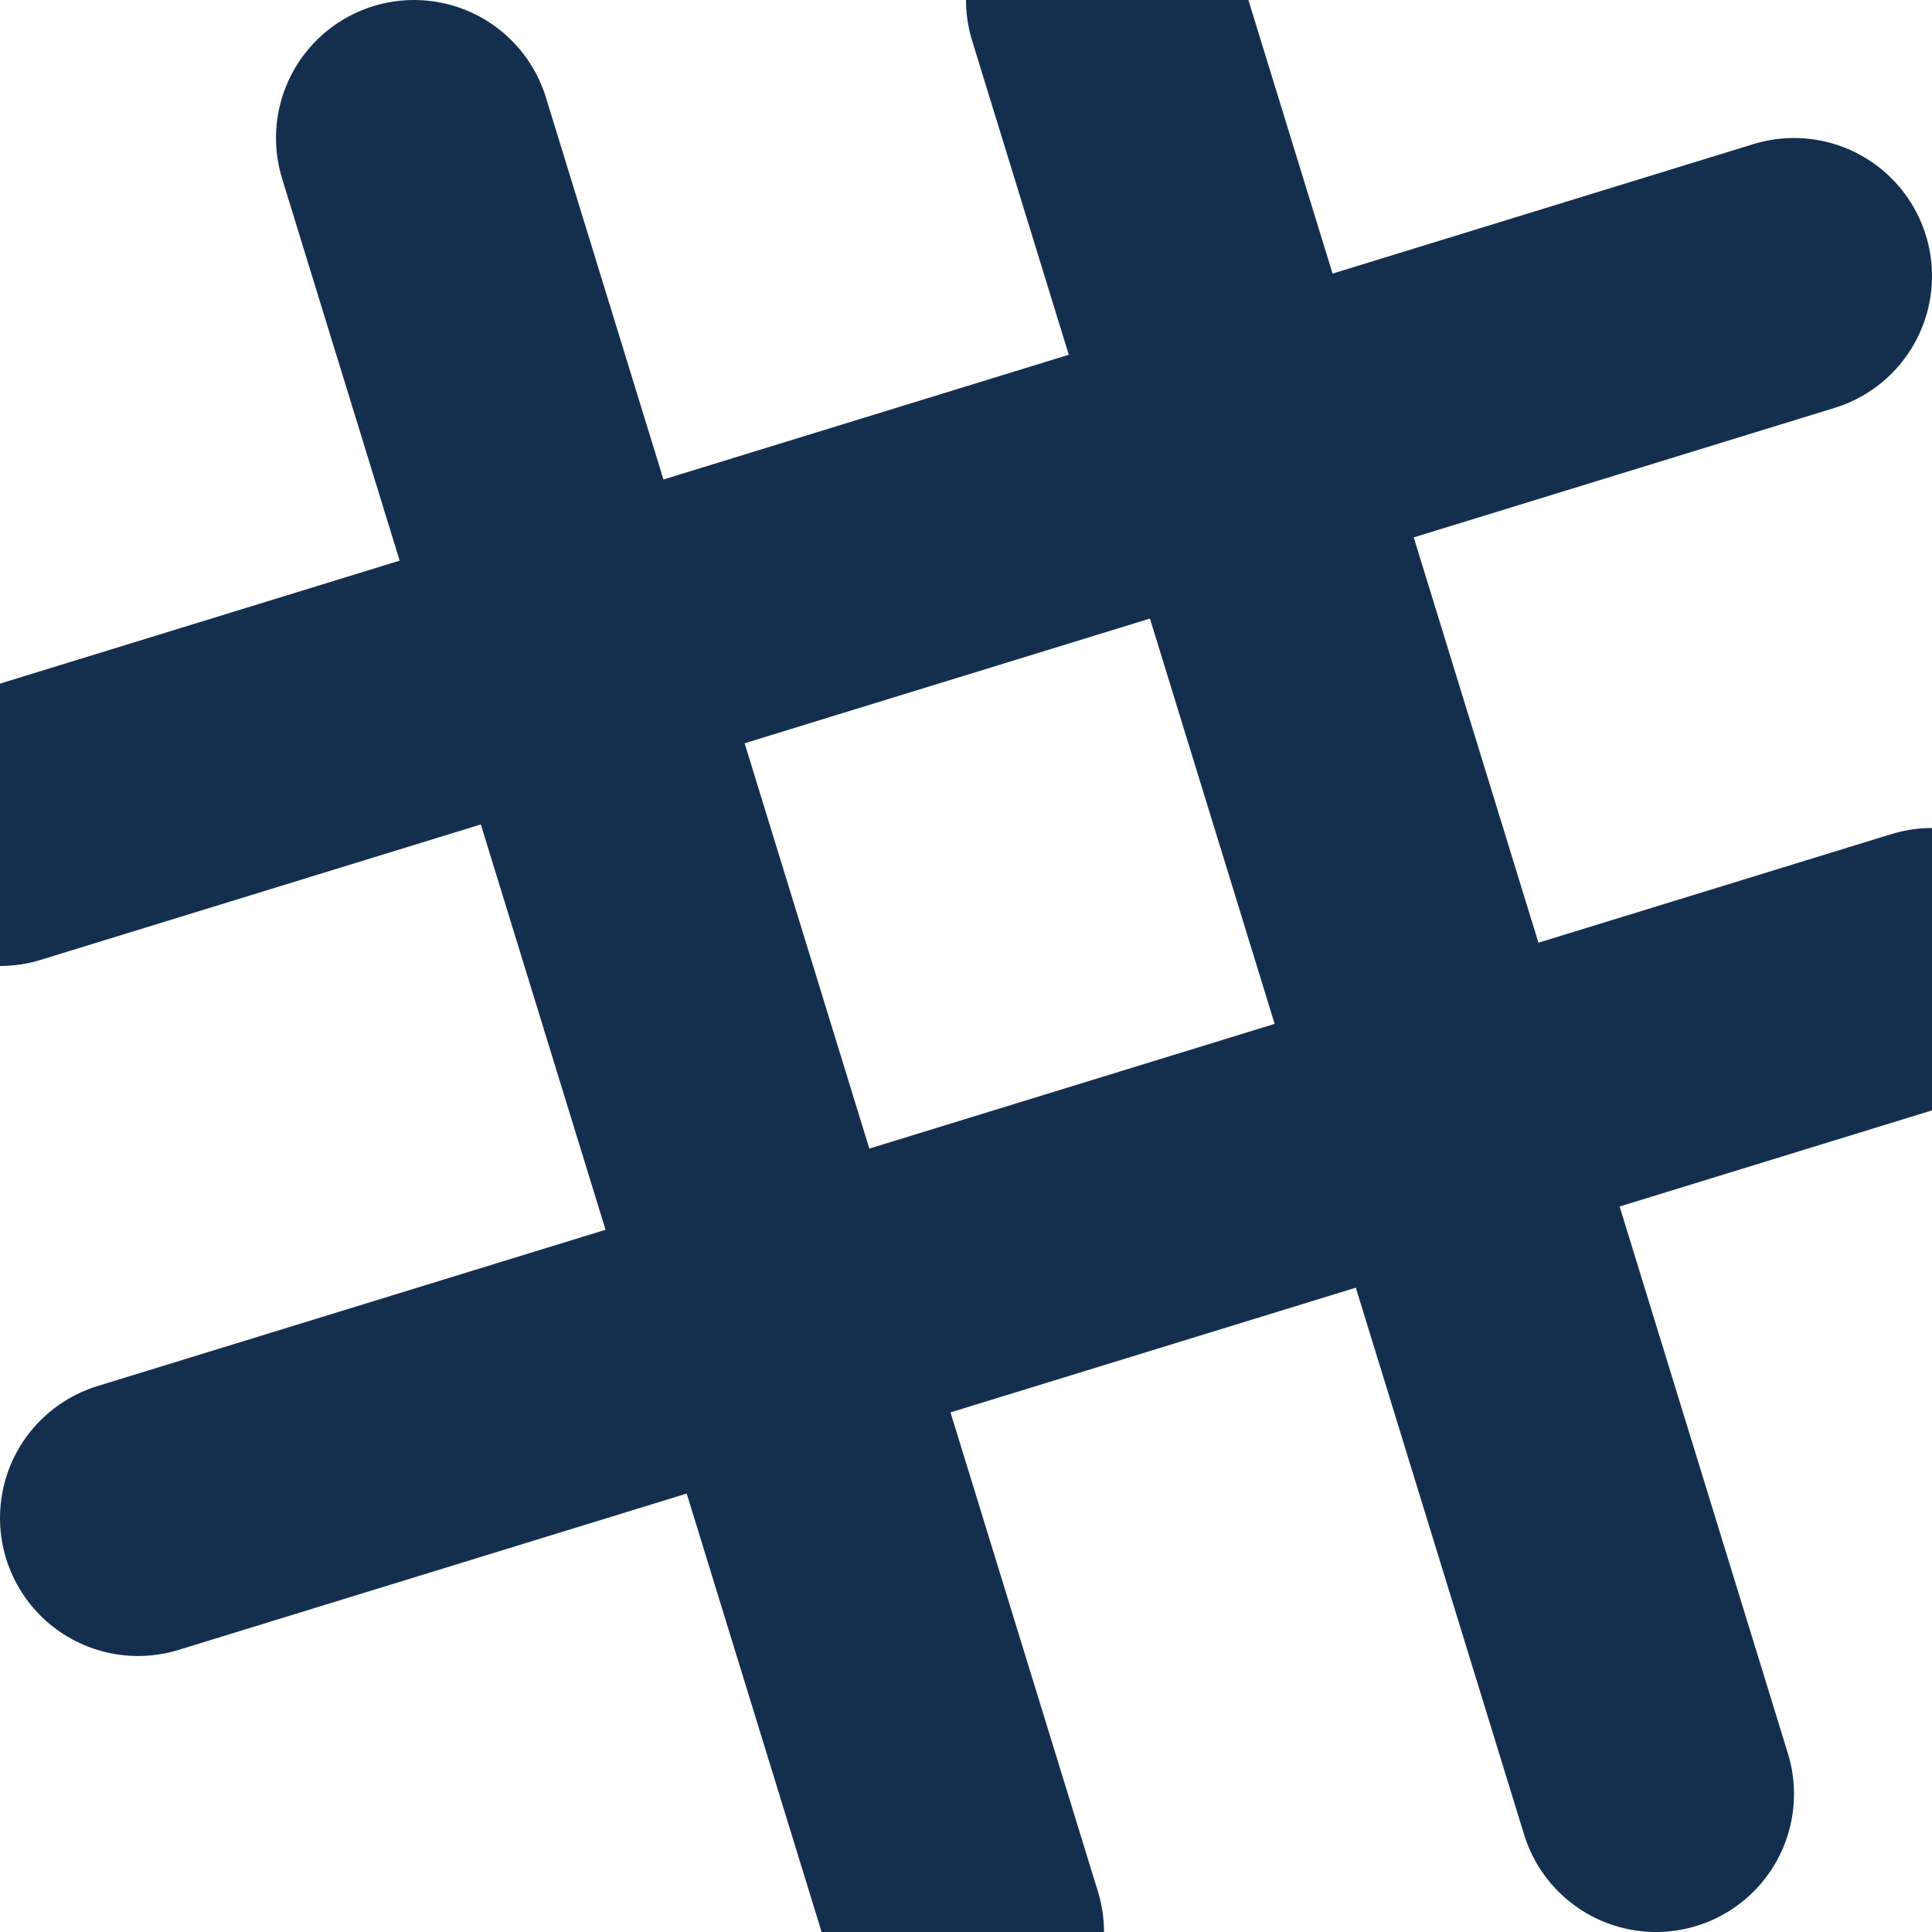 <?xml version="1.0" encoding="UTF-8"?>
<svg width="14px" height="14px" viewBox="0 0 14 14" version="1.1" xmlns="http://www.w3.org/2000/svg" xmlns:xlink="http://www.w3.org/1999/xlink">
    <!-- Generator: Sketch 52.2 (67145) - http://www.bohemiancoding.com/sketch -->
    <title>icons/ic-hashtag</title>
    <desc>Created with Sketch.</desc>
    <g id="icons/ic-hashtag" stroke="none" stroke-width="1" fill="none" fill-rule="evenodd" stroke-linecap="round" stroke-linejoin="round">
        <g id="Shape" stroke="#142F4E" stroke-width="2">
            <path d="M8,0 L12,13"></path>
            <path d="M3,1 L7,14"></path>
            <path d="M13,2 L0,6"></path>
            <path d="M14,7 L1,11"></path>
        </g>
    </g>
</svg>